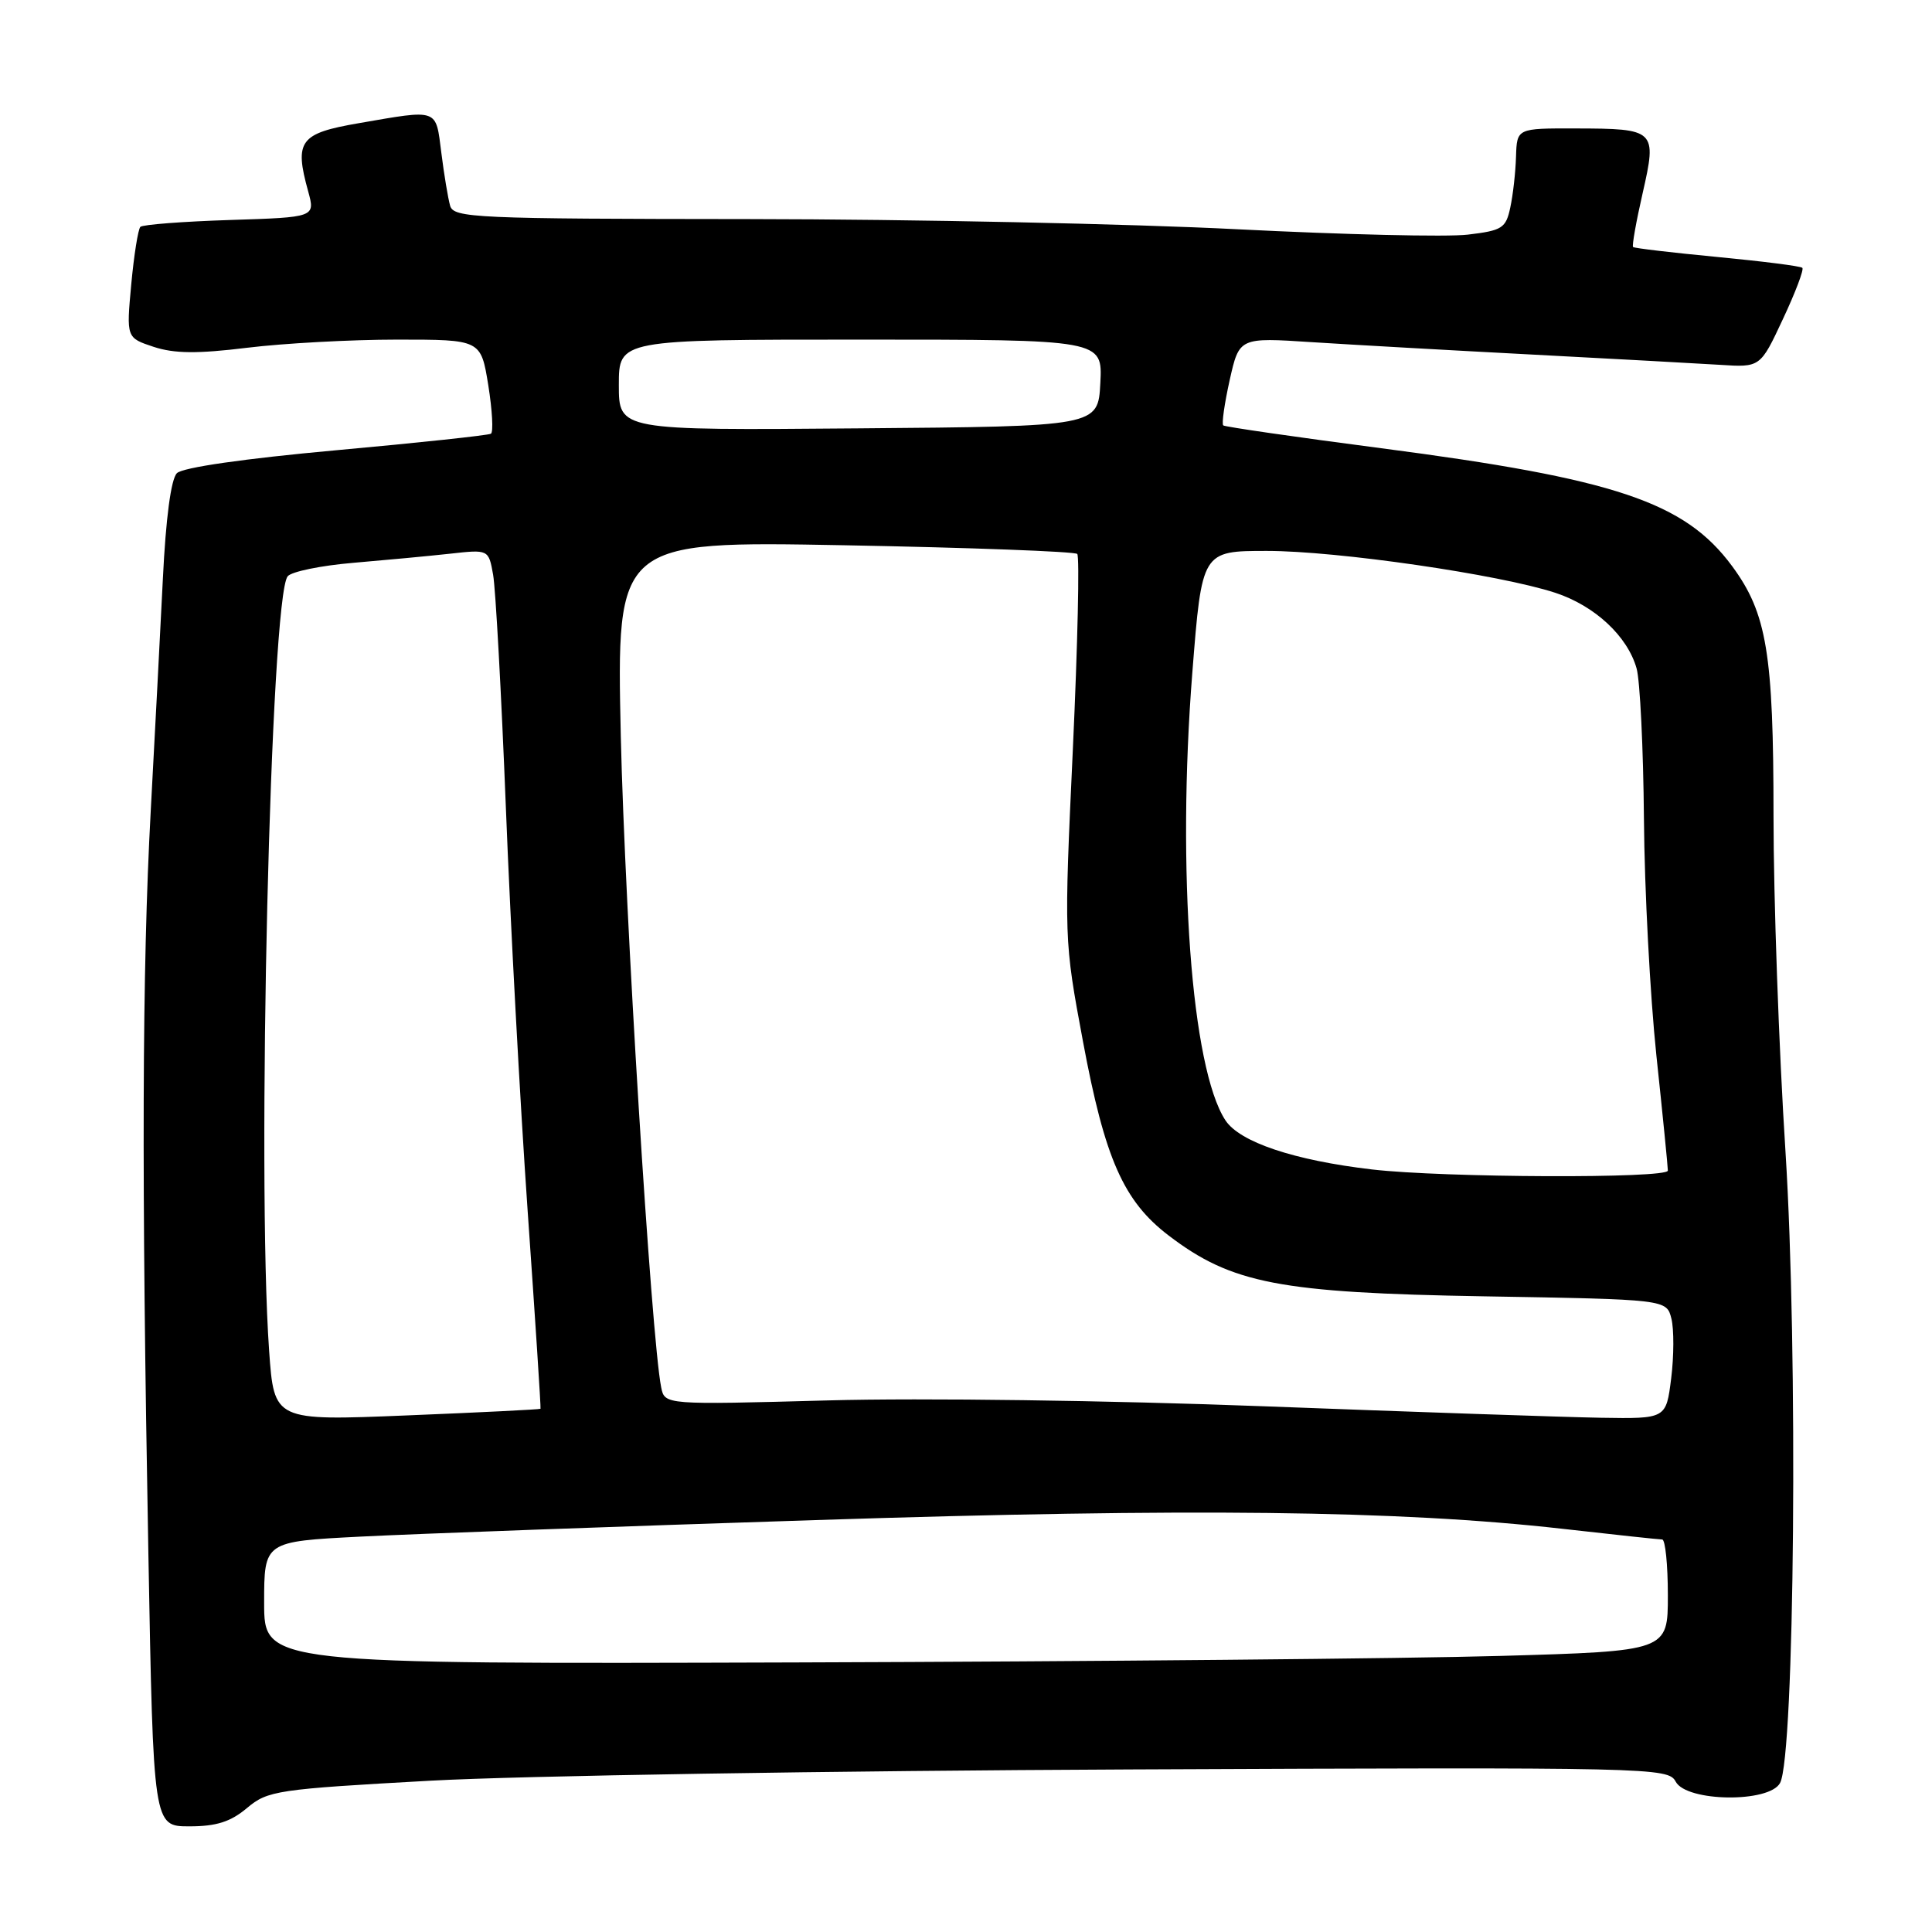 <?xml version="1.0" encoding="UTF-8" standalone="no"?>
<!DOCTYPE svg PUBLIC "-//W3C//DTD SVG 1.1//EN" "http://www.w3.org/Graphics/SVG/1.1/DTD/svg11.dtd" >
<svg xmlns="http://www.w3.org/2000/svg" xmlns:xlink="http://www.w3.org/1999/xlink" version="1.1" viewBox="0 0 256 256">
 <g >
 <path fill="currentColor"
d=" M 32.73 239.57 C 35.48 237.26 36.68 237.08 57.06 235.95 C 68.85 235.30 110.57 234.63 149.76 234.46 C 219.18 234.16 221.04 234.21 222.04 236.08 C 223.48 238.77 234.45 238.91 235.87 236.25 C 237.80 232.63 238.26 178.92 236.59 152.67 C 235.71 139.02 235.00 118.96 235.00 108.10 C 235.00 86.58 234.12 81.26 229.51 75.01 C 223.24 66.52 214.06 63.44 183.00 59.39 C 171.72 57.92 162.32 56.56 162.09 56.37 C 161.86 56.17 162.25 53.47 162.94 50.36 C 164.21 44.71 164.21 44.71 173.85 45.34 C 179.16 45.68 192.28 46.42 203.00 46.98 C 213.72 47.54 224.92 48.16 227.88 48.34 C 233.25 48.69 233.25 48.69 236.24 42.29 C 237.89 38.78 239.05 35.72 238.82 35.49 C 238.60 35.26 233.52 34.62 227.55 34.05 C 221.58 33.48 216.56 32.89 216.39 32.73 C 216.23 32.57 216.80 29.35 217.66 25.59 C 219.57 17.20 219.40 17.04 208.75 17.02 C 201.00 17.00 201.00 17.00 200.88 20.75 C 200.82 22.81 200.48 25.85 200.12 27.50 C 199.54 30.24 199.05 30.55 194.49 31.09 C 191.75 31.42 178.03 31.09 164.00 30.38 C 149.97 29.66 120.87 29.05 99.32 29.03 C 62.87 29.00 60.10 28.88 59.64 27.25 C 59.37 26.29 58.84 23.14 58.48 20.25 C 57.72 14.31 58.21 14.48 47.50 16.33 C 39.72 17.67 38.98 18.66 40.83 25.34 C 41.78 28.79 41.78 28.79 30.47 29.15 C 24.25 29.35 18.91 29.76 18.60 30.06 C 18.30 30.37 17.75 33.80 17.39 37.69 C 16.74 44.76 16.74 44.76 20.36 45.96 C 23.10 46.86 26.15 46.89 32.75 46.08 C 37.56 45.49 46.50 45.00 52.61 45.00 C 63.72 45.00 63.72 45.00 64.70 51.04 C 65.23 54.37 65.39 57.26 65.05 57.47 C 64.70 57.68 55.48 58.67 44.55 59.66 C 32.36 60.77 24.20 61.94 23.44 62.70 C 22.66 63.48 21.97 68.67 21.58 76.72 C 21.23 83.75 20.51 97.60 19.97 107.50 C 18.83 128.54 18.74 155.68 19.66 205.84 C 20.32 242.00 20.32 242.00 25.09 242.00 C 28.67 242.00 30.56 241.40 32.73 239.57 Z  M 35.00 212.38 C 35.00 204.26 35.00 204.26 47.75 203.61 C 54.76 203.25 81.88 202.26 108.00 201.42 C 157.77 199.81 185.34 200.13 207.00 202.57 C 213.88 203.35 219.84 203.99 220.25 203.99 C 220.66 204.00 221.00 207.32 221.00 211.39 C 221.00 218.78 221.00 218.78 198.75 219.42 C 186.51 219.77 144.66 220.16 105.75 220.28 C 35.00 220.50 35.00 220.50 35.00 212.38 Z  M 35.66 178.98 C 34.01 155.71 35.84 79.12 38.12 76.36 C 38.63 75.74 42.53 74.94 46.78 74.58 C 51.02 74.22 56.80 73.68 59.62 73.37 C 64.74 72.80 64.74 72.80 65.34 76.15 C 65.67 77.99 66.43 91.88 67.03 107.00 C 67.62 122.12 68.92 146.20 69.92 160.50 C 70.92 174.80 71.69 186.58 71.62 186.67 C 71.55 186.76 63.58 187.16 53.91 187.55 C 36.32 188.27 36.32 188.27 35.66 178.98 Z  M 167.50 186.34 C 147.00 185.56 122.15 185.22 109.79 185.56 C 88.08 186.15 88.08 186.15 87.61 183.83 C 86.30 177.30 82.77 120.24 82.26 97.59 C 81.69 71.69 81.69 71.69 111.92 72.25 C 128.55 72.56 142.41 73.08 142.74 73.40 C 143.06 73.73 142.80 85.36 142.16 99.25 C 140.99 124.41 140.99 124.55 143.50 138.00 C 146.40 153.55 148.87 159.15 154.85 163.71 C 163.20 170.08 169.55 171.31 196.66 171.77 C 220.83 172.18 220.83 172.18 221.47 174.73 C 221.82 176.13 221.81 179.69 221.44 182.64 C 220.77 188.00 220.77 188.00 212.13 187.86 C 207.39 187.78 187.30 187.09 167.50 186.34 Z  M 181.81 154.96 C 171.47 153.75 164.27 151.34 162.37 148.44 C 157.86 141.56 155.92 115.28 157.99 89.13 C 159.26 73.00 159.26 73.00 167.88 73.00 C 177.20 73.00 198.68 76.12 206.09 78.55 C 211.32 80.27 215.66 84.30 216.86 88.58 C 217.31 90.18 217.75 99.15 217.83 108.50 C 217.90 117.85 218.65 131.96 219.48 139.86 C 220.32 147.75 221.00 154.62 221.00 155.11 C 221.00 156.18 191.30 156.06 181.81 154.96 Z  M 82.00 51.01 C 82.00 45.00 82.00 45.00 114.05 45.00 C 146.10 45.00 146.10 45.00 145.80 50.75 C 145.50 56.50 145.50 56.50 113.75 56.76 C 82.00 57.03 82.00 57.03 82.00 51.01 Z "/>
</g>
</svg>